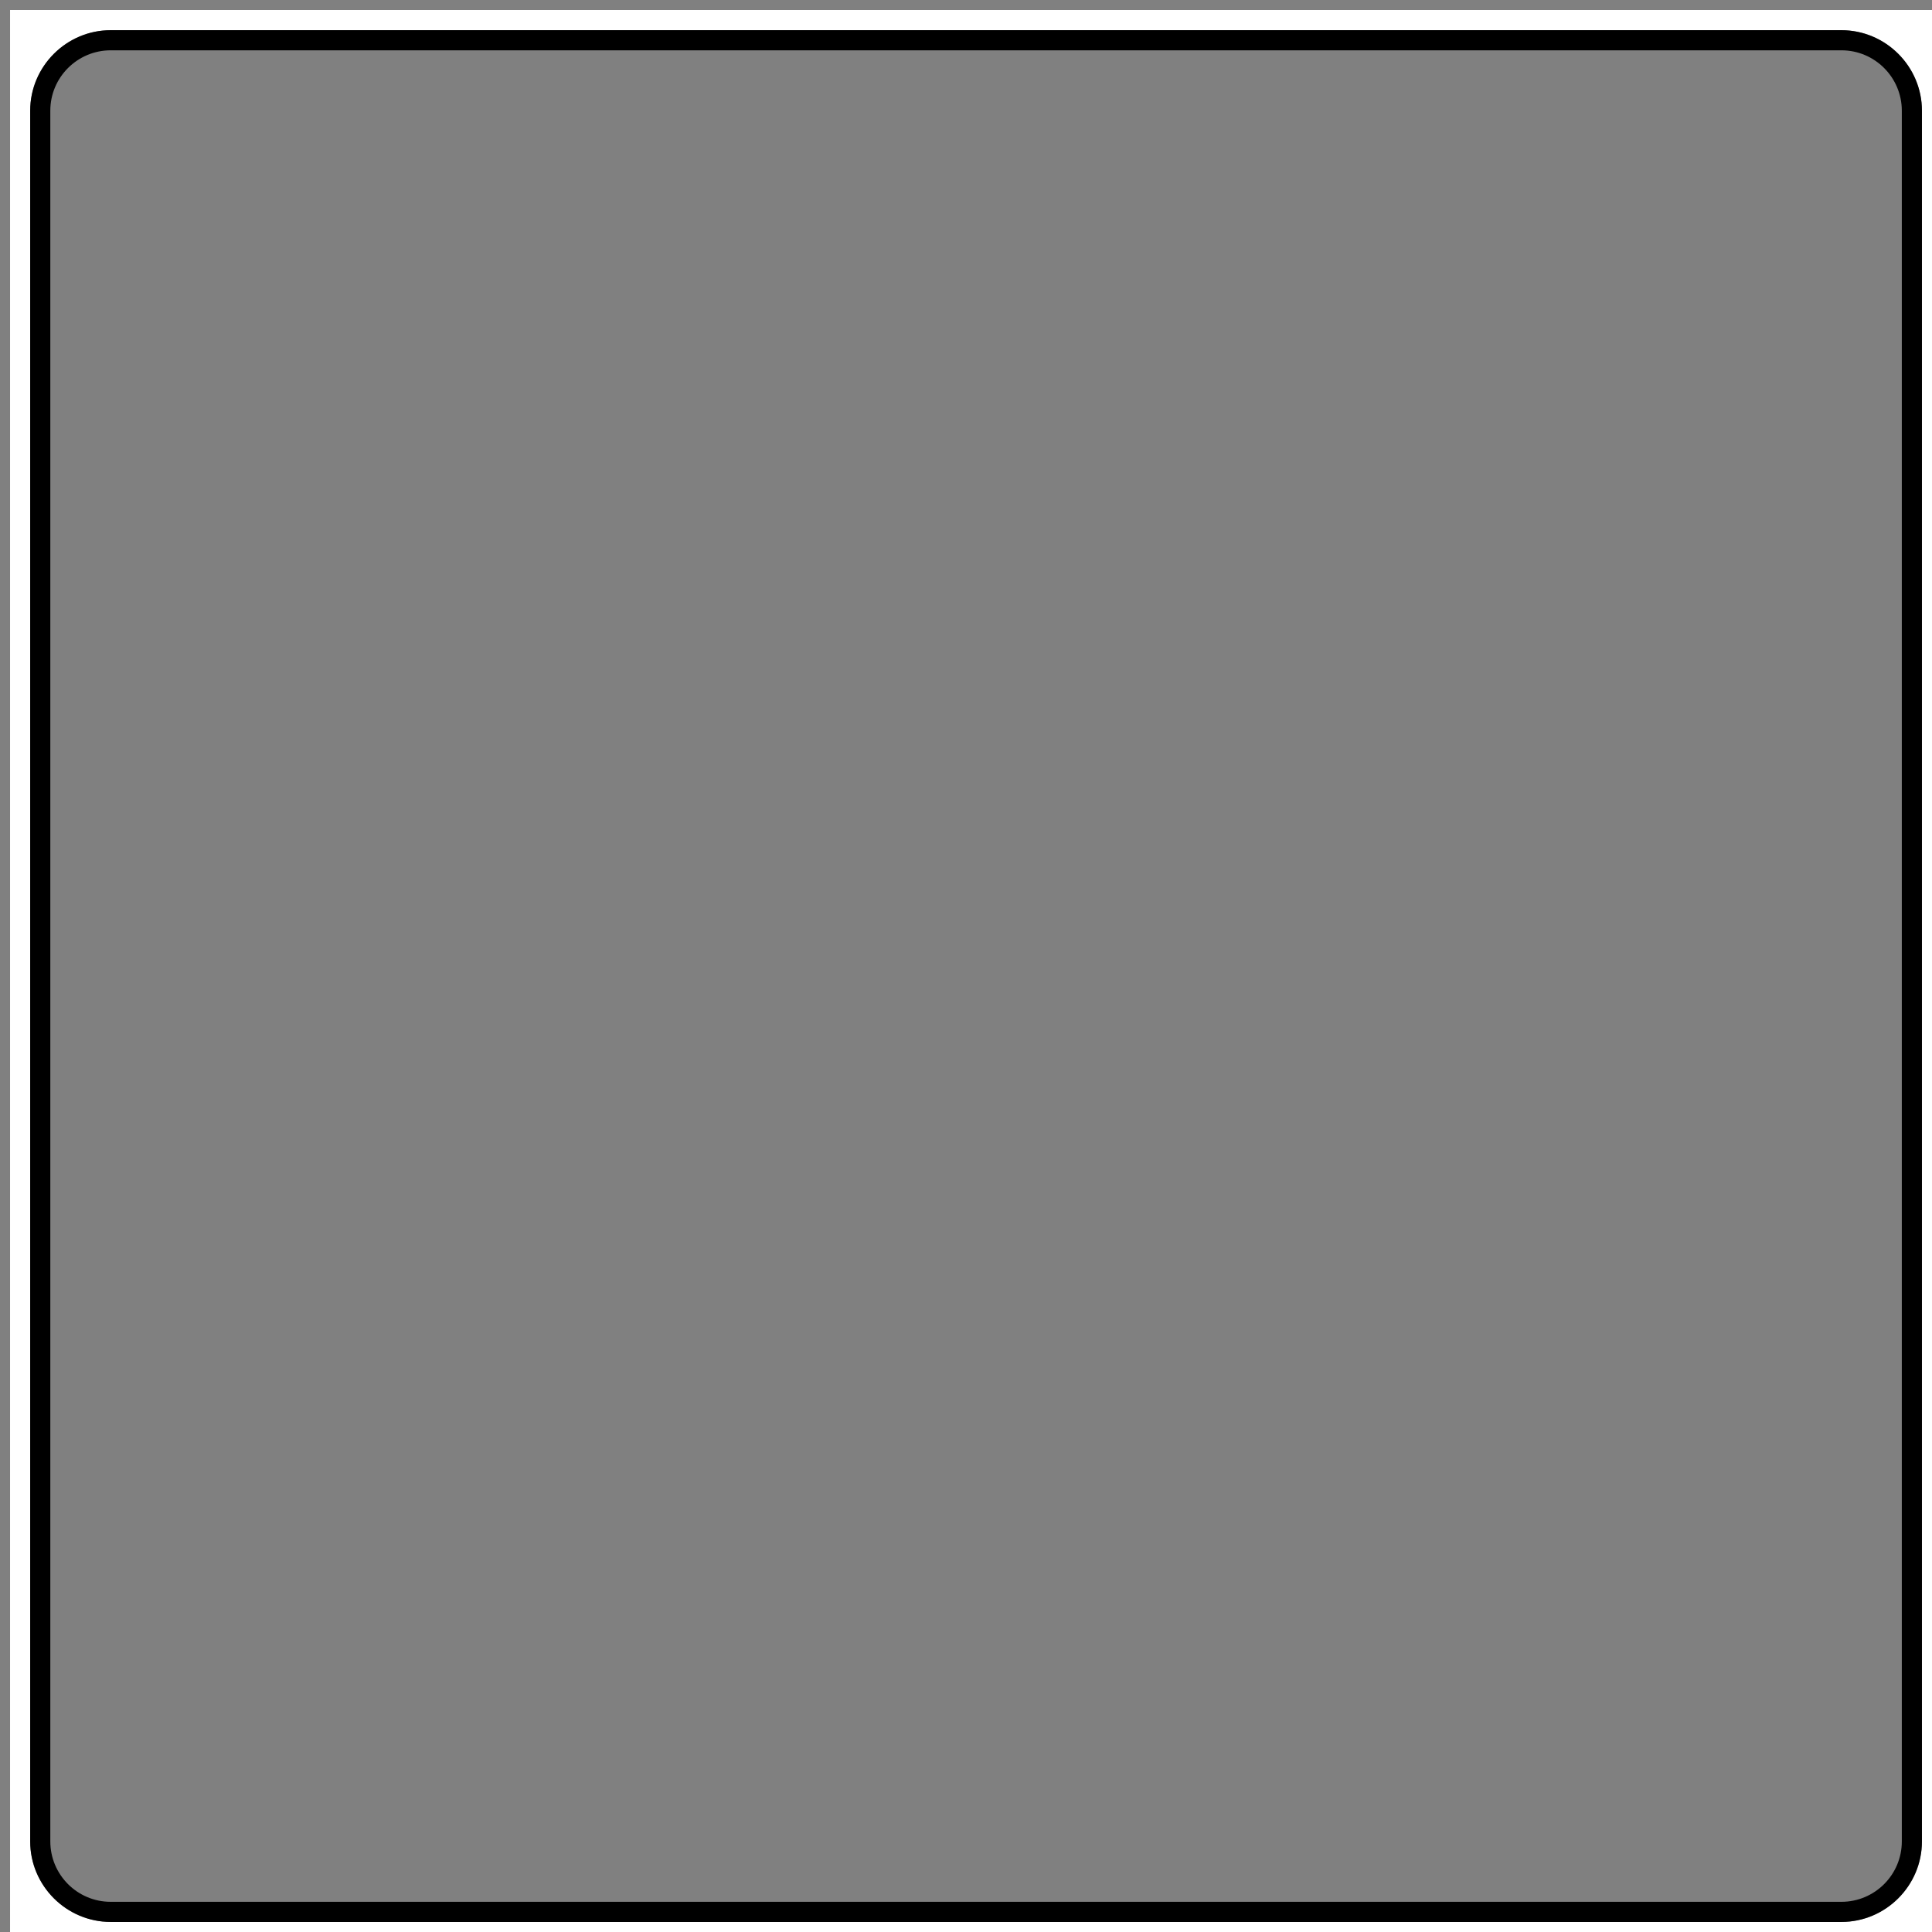 <?xml version="1.0" encoding="UTF-8"?>
  <svg id="Layer_1" xmlns="http://www.w3.org/2000/svg" width="96" height="96" viewBox="0 0 96 96">
  <rect x="0" y="0" width="96" height="96" fill="#808080" stroke="none"/>
  <defs><style>.cls-1{fill:#fff;}</style></defs>
  <g><path class="cls-1" d="M91.5,96c2.48,0,4.5-2.02,4.5-4.5v4.5h-4.5Zm-90.5,0V1H96V5.5c0-2.48-2.02-4.5-4.5-4.5H5.5C3.02,1,1,3.02,1,5.5V91.5c0,2.48,2.02,4.5,4.5,4.5H1Z"/><path class="cls-1" d="M95.5,1.5v1.01c-.29-.38-.62-.72-1.01-1.01h1.01M2.51,1.5c-.38,.29-.72,.62-1.01,1.01V1.5h1.01M95.5,94.49v1.01h-1.01c.38-.29,.72-.62,1.01-1.01m-94,0c.29,.38,.62,.72,1.01,1.01H1.5v-1.01M96.5,.5H.5V96.5H96.5V.5h0ZM5.5,95.5c-2.2,0-4-1.8-4-4V5.5C1.5,3.3,3.3,1.5,5.5,1.5H91.5c2.2,0,4,1.8,4,4V91.5c0,2.2-1.8,4-4,4H5.5Z"/></g><path d="M91.5,2.5c1.66,0,3,1.35,3,3V91.5c0,1.66-1.35,3-3,3H5.5c-1.66,0-3-1.35-3-3V5.5c0-1.66,1.35-3,3-3H91.5m0-1H5.5C3.3,1.5,1.5,3.3,1.5,5.5V91.5c0,2.2,1.8,4,4,4H91.5c2.2,0,4-1.8,4-4V5.5c0-2.2-1.8-4-4-4h0Z"/></svg>